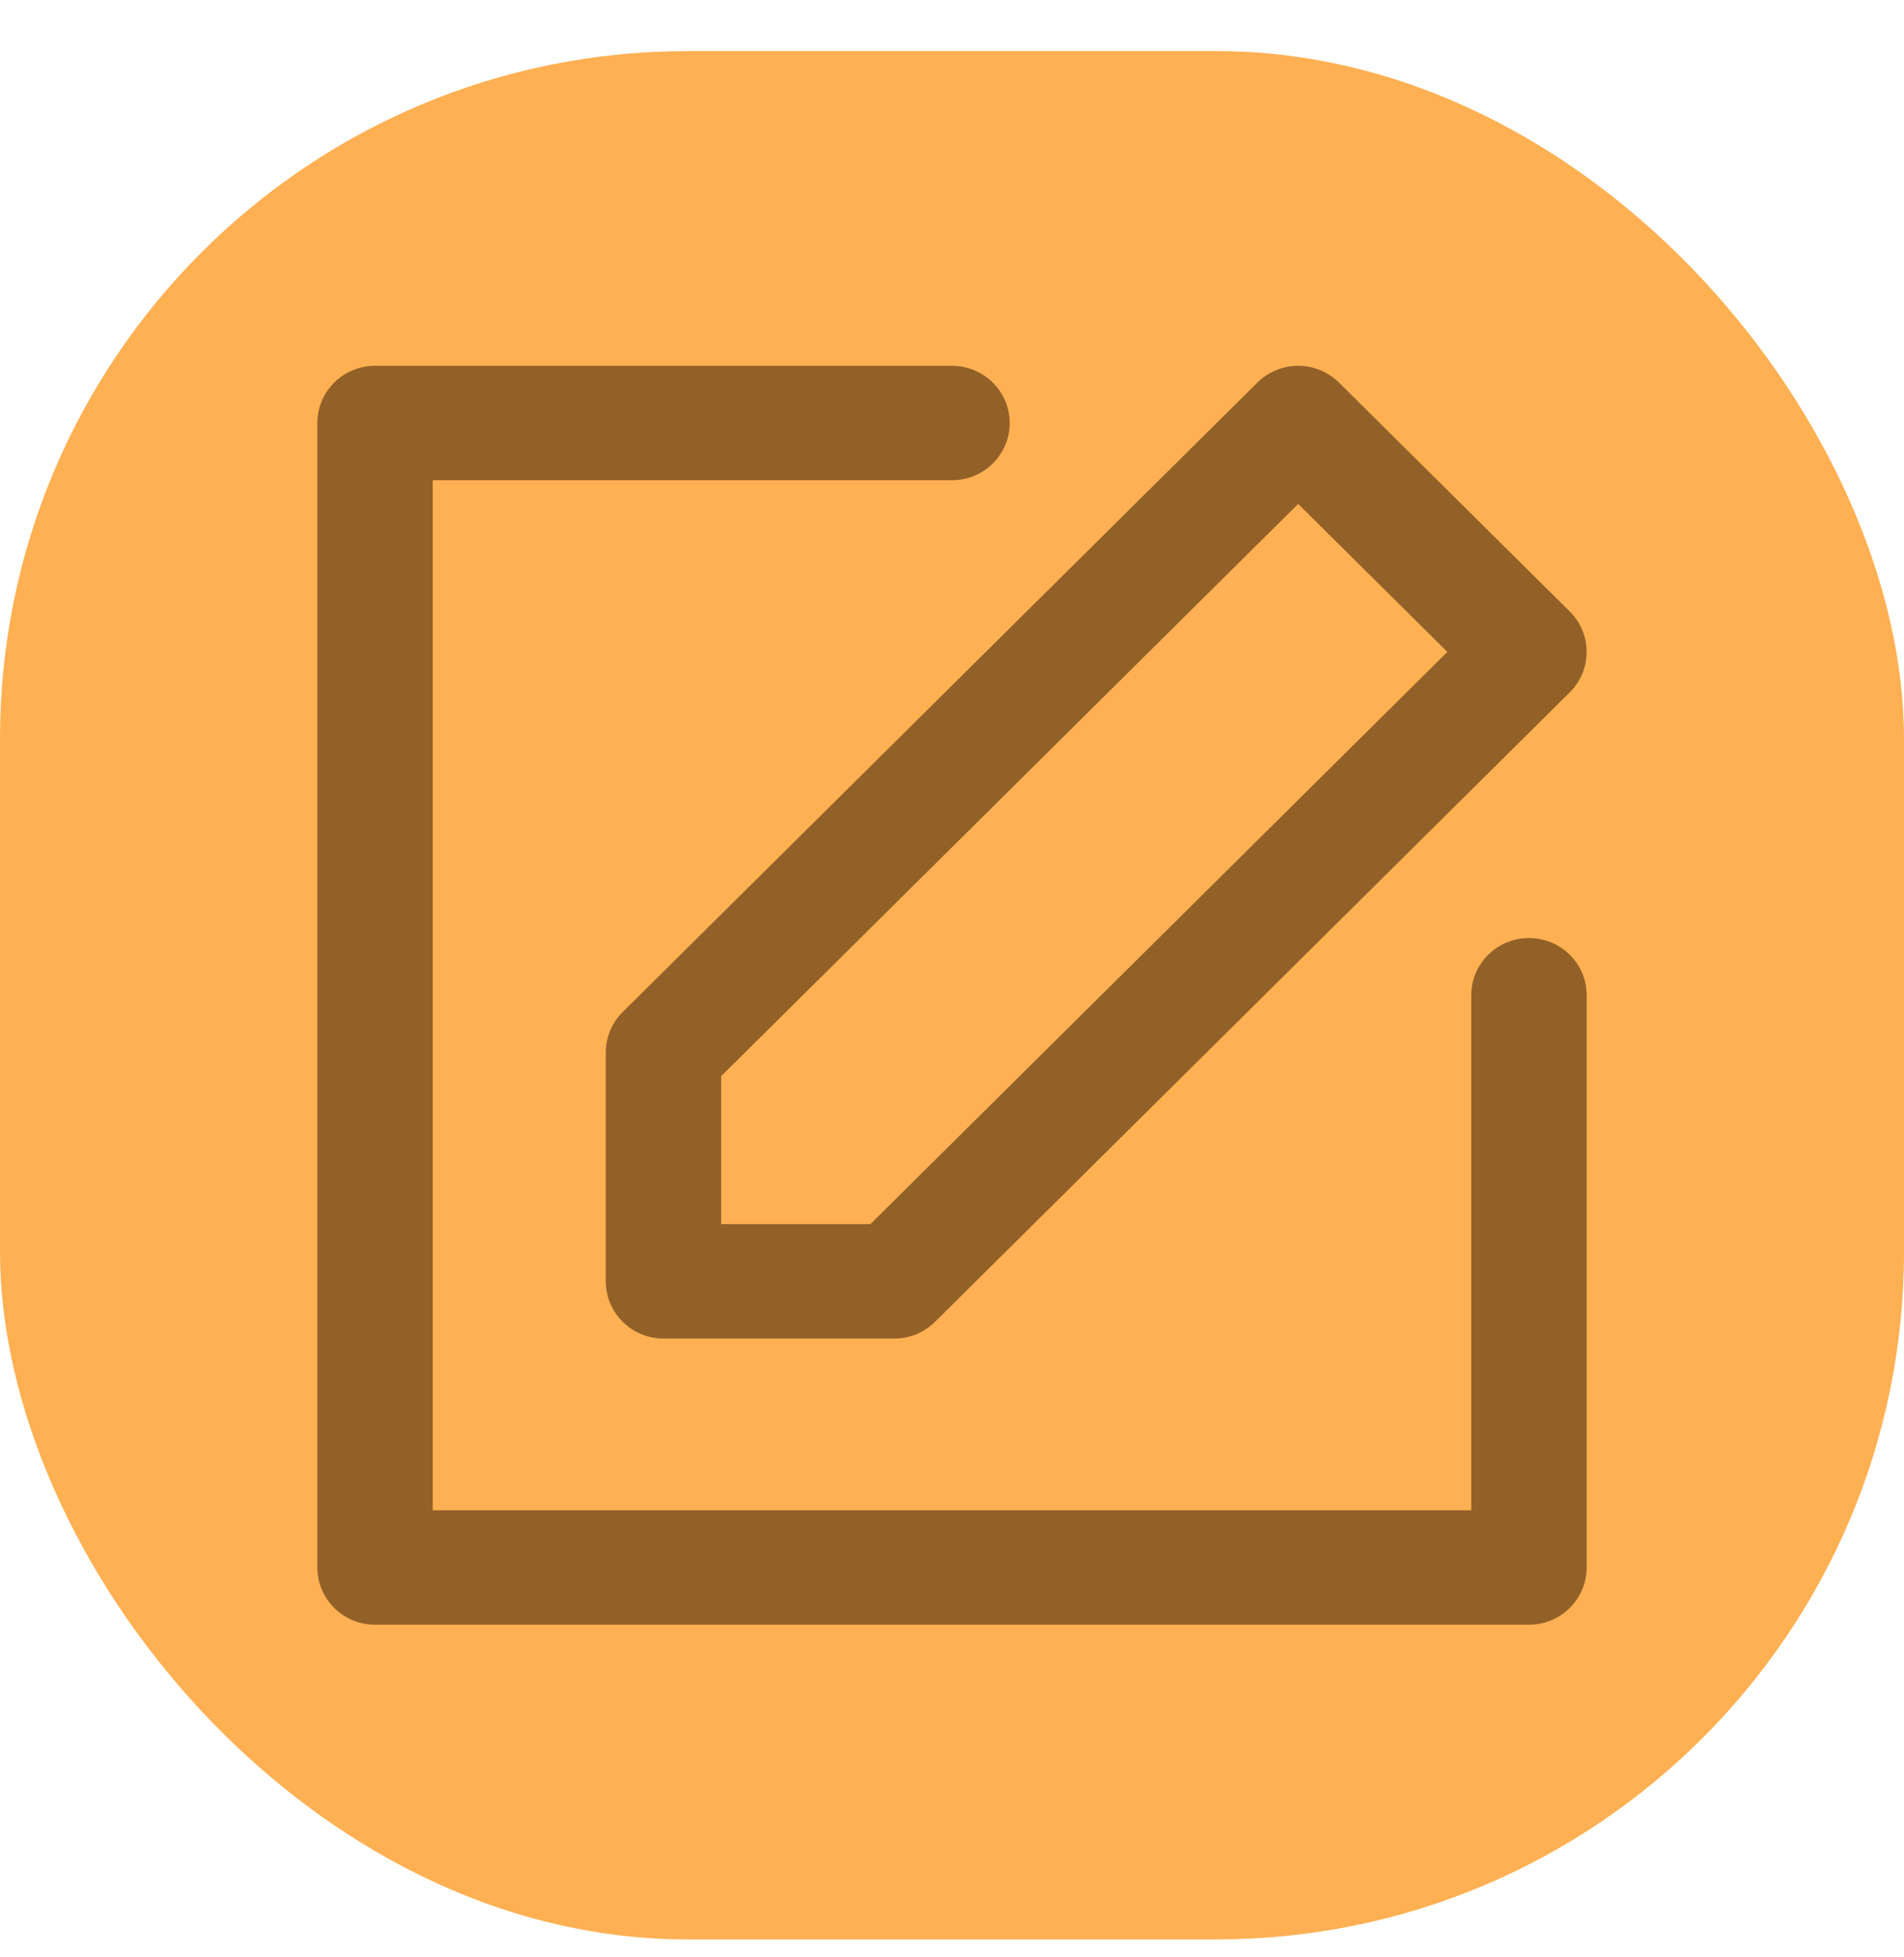 <svg width="36" height="37" viewBox="0 0 36 37" fill="none" xmlns="http://www.w3.org/2000/svg">
  <rect y="0.966" width="36" height="35.695" rx="13" fill="#FFB052"/>
  <g clip-path="url(#clip0_2942_7789)">
    <path d="M11.454 19.895V24.222C11.454 24.819 11.943 25.303 12.545 25.303H16.909C17.198 25.303 17.476 25.189 17.68 24.986L29.68 13.088C30.106 12.666 30.106 11.981 29.68 11.559L25.317 7.232C25.112 7.029 24.835 6.915 24.545 6.915C24.256 6.915 23.979 7.029 23.774 7.232L11.774 19.13C11.569 19.333 11.454 19.608 11.454 19.895ZM13.636 20.343L24.545 9.526L27.366 12.323L16.457 23.14H13.636V20.343Z"
          fill="#926128"/>
    <path d="M28.909 17.732C28.307 17.732 27.818 18.216 27.818 18.813V28.548H8.182V9.078H18C18.602 9.078 19.091 8.594 19.091 7.997C19.091 7.399 18.602 6.915 18 6.915H7.091C6.488 6.915 6 7.399 6 7.997V29.63C6 30.227 6.488 30.712 7.091 30.712H28.909C29.512 30.712 30 30.227 30 29.63V18.813C30 18.216 29.512 17.732 28.909 17.732Z"
          fill="#926128"/>
  </g>
  <defs>
    <clipPath id="clip0_2942_7789">
      <rect width="24" height="23.797" fill="white" transform="translate(6 6.915)"/>
    </clipPath>
  </defs>
</svg>
